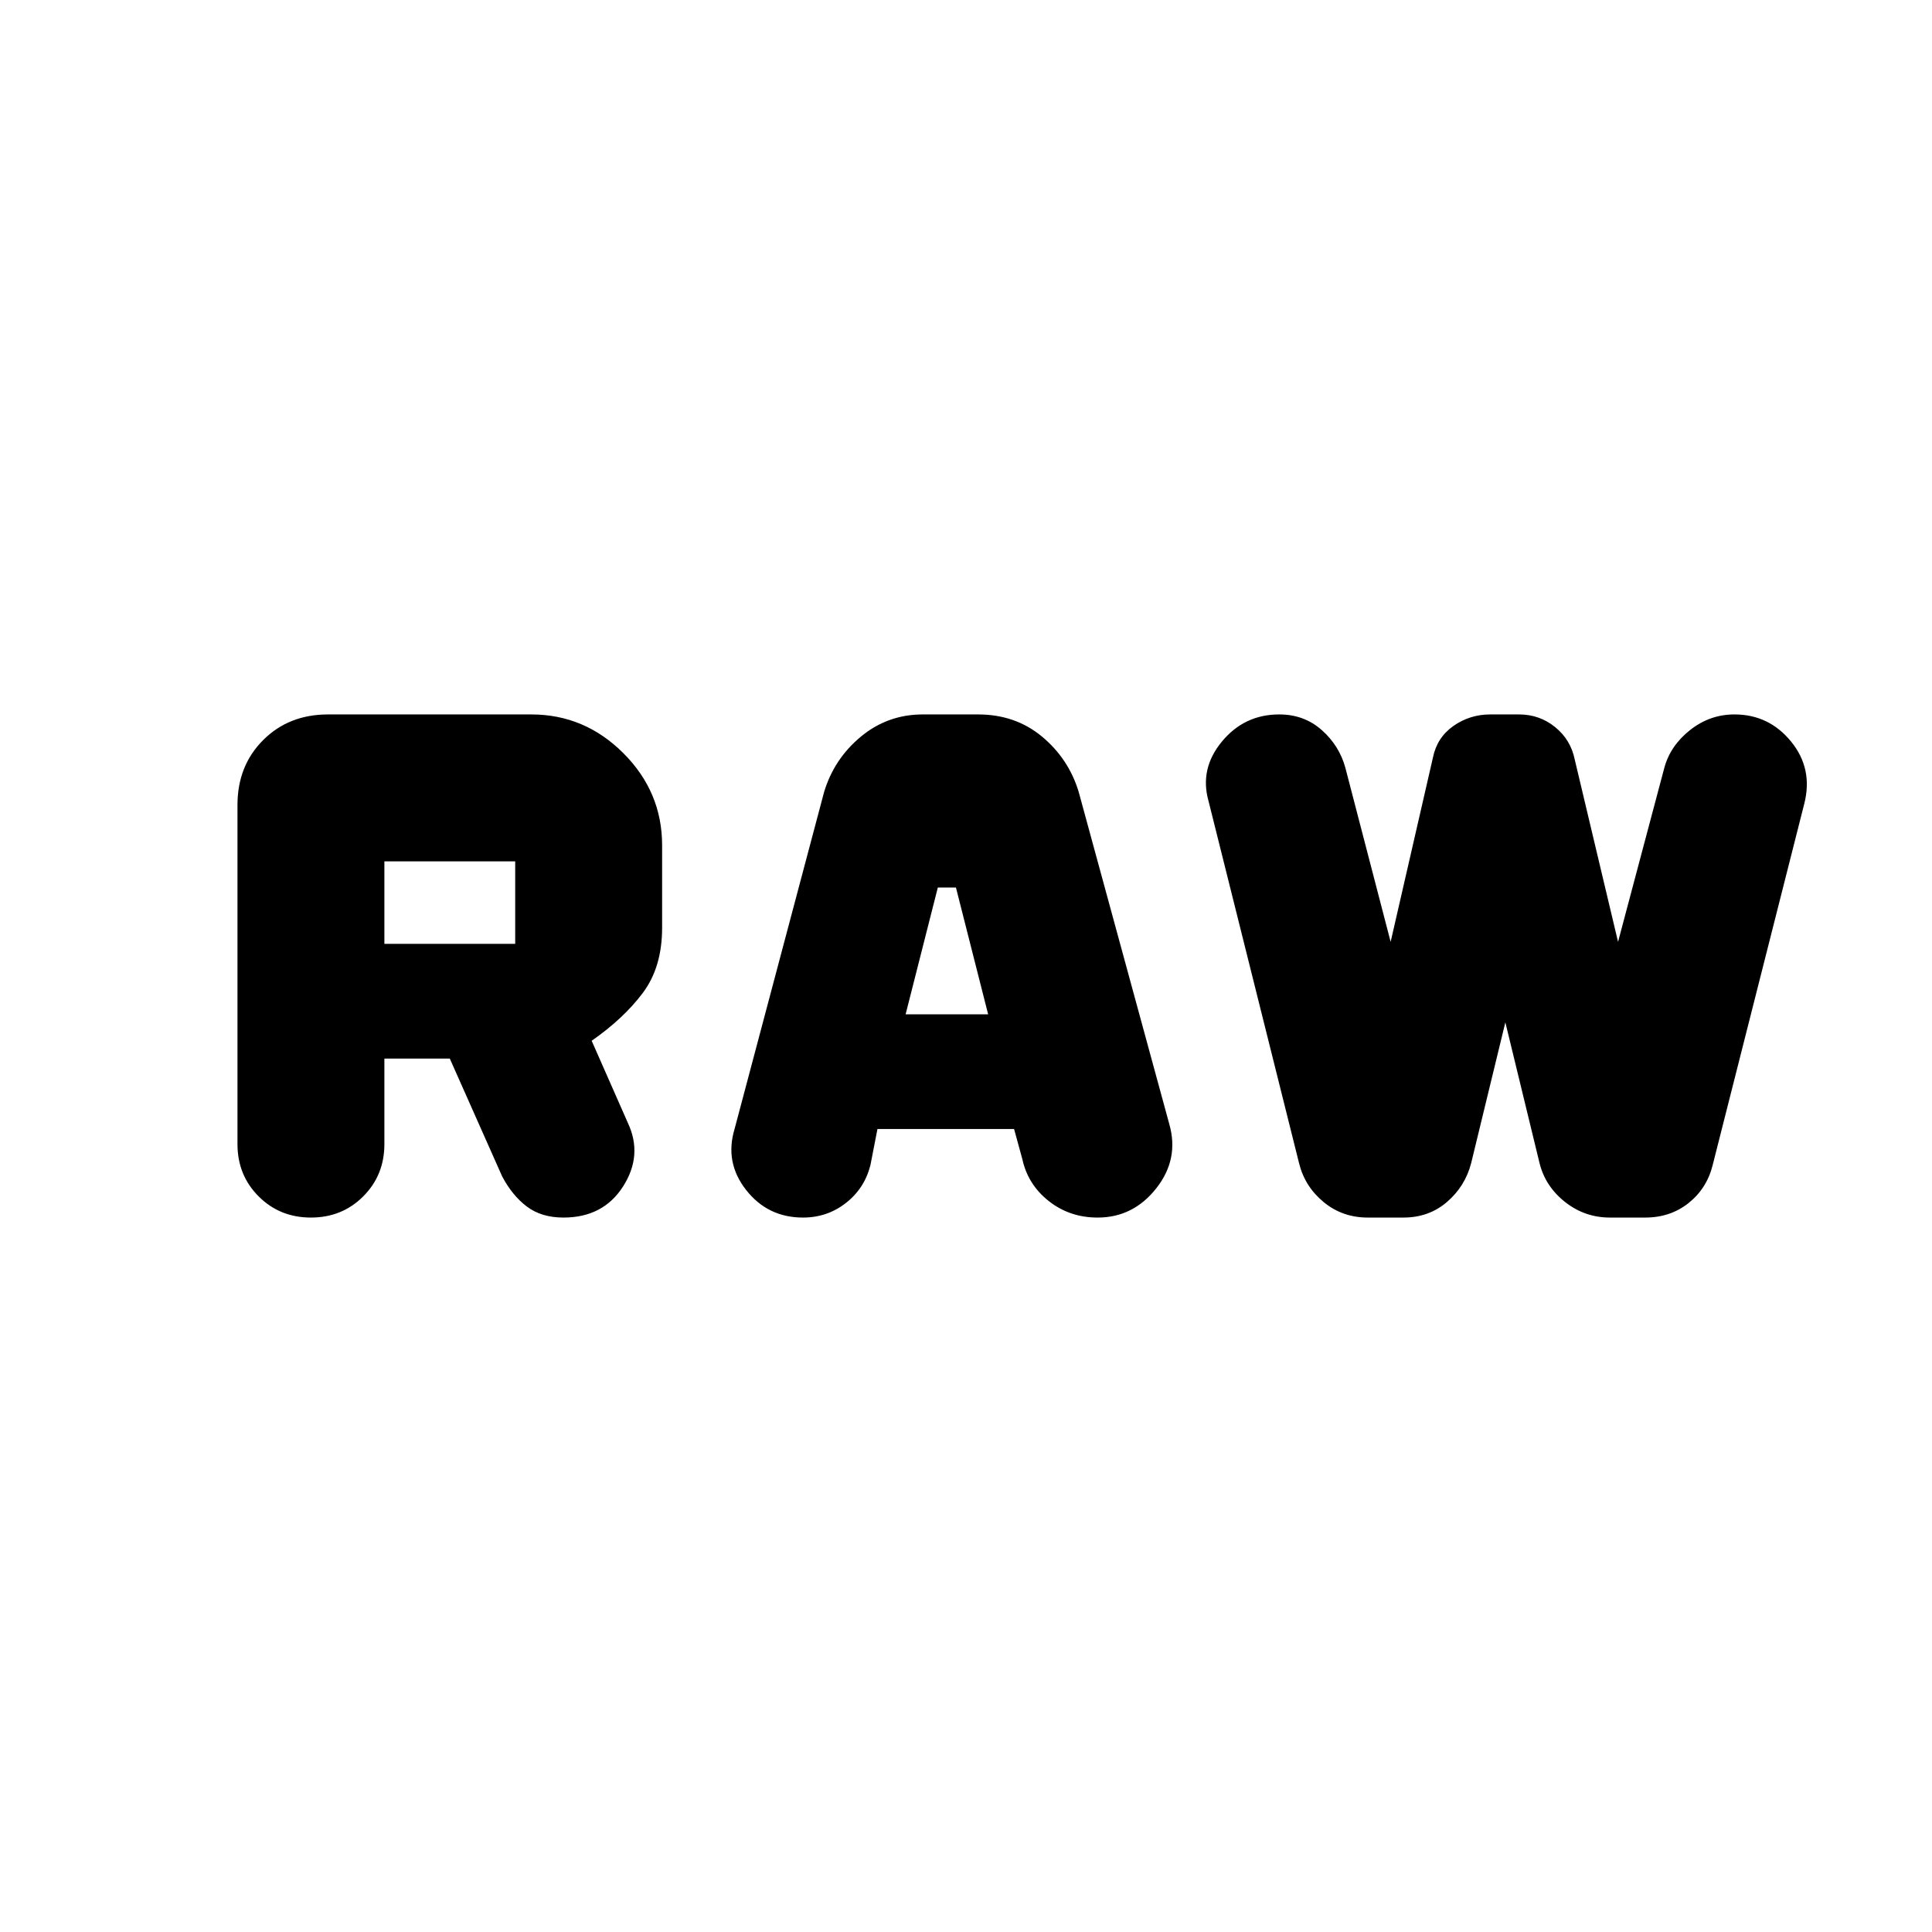 <svg xmlns="http://www.w3.org/2000/svg" height="24" viewBox="0 -960 960 960" width="24"><path d="M118-391.5V-560q0-19.5 12.75-32.25T163-605h101q26.5 0 45.75 19.25T329-540v41q0 19.5-9.5 32.25T294-442.84L312-402q7.5 16-2.37 31.5Q299.75-355 280-355q-11 0-18.25-5.5t-12.25-15l-26-58.5H191v42.5q0 15.47-10.52 25.98Q169.97-355 154.5-355t-25.98-10.52Q118-376.03 118-391.5Zm247-7.5 44.5-167.5q5-16.5 18.3-27.5t30.7-11h27.51q18.5 0 31.75 11Q531-583 536-566.5l45 165q5 17.42-6.45 31.96T545.4-355q-13.9 0-24.27-8.2-10.37-8.19-13.13-20.8l-4.11-15H436l-3.5 18q-2.94 11.55-12.2 18.77Q411.04-355 399-355q-17.5 0-28.25-13.69Q360-382.39 365-399Zm280.5 17-45-180q-4.5-16 6.64-29.5 11.15-13.5 28.48-13.5 12.38 0 21.13 7.75 8.75 7.75 11.75 18.75L691-492l21-91.5q2-10 10.16-15.75t18.36-5.75h14.28q10.2 0 17.95 6.3 7.75 6.29 9.75 16.2L804-492l23-86.5q3-11 12.8-18.75t22.05-7.75Q879-605 890-591.5t6.5 31L851-381q-2.89 11.55-11.94 18.77Q830-355 817.49-355h-17.5q-12.51 0-22.31-7.73-9.79-7.72-12.68-19.27l-17-70-17 70q-3 11.5-12 19.25T697.35-355h-17.7q-12.65 0-21.98-7.73-9.33-7.72-12.17-19.27ZM450-456h41l-16-63h-9l-16 63Zm-259-35h65v-41h-65v41Z"/></svg>